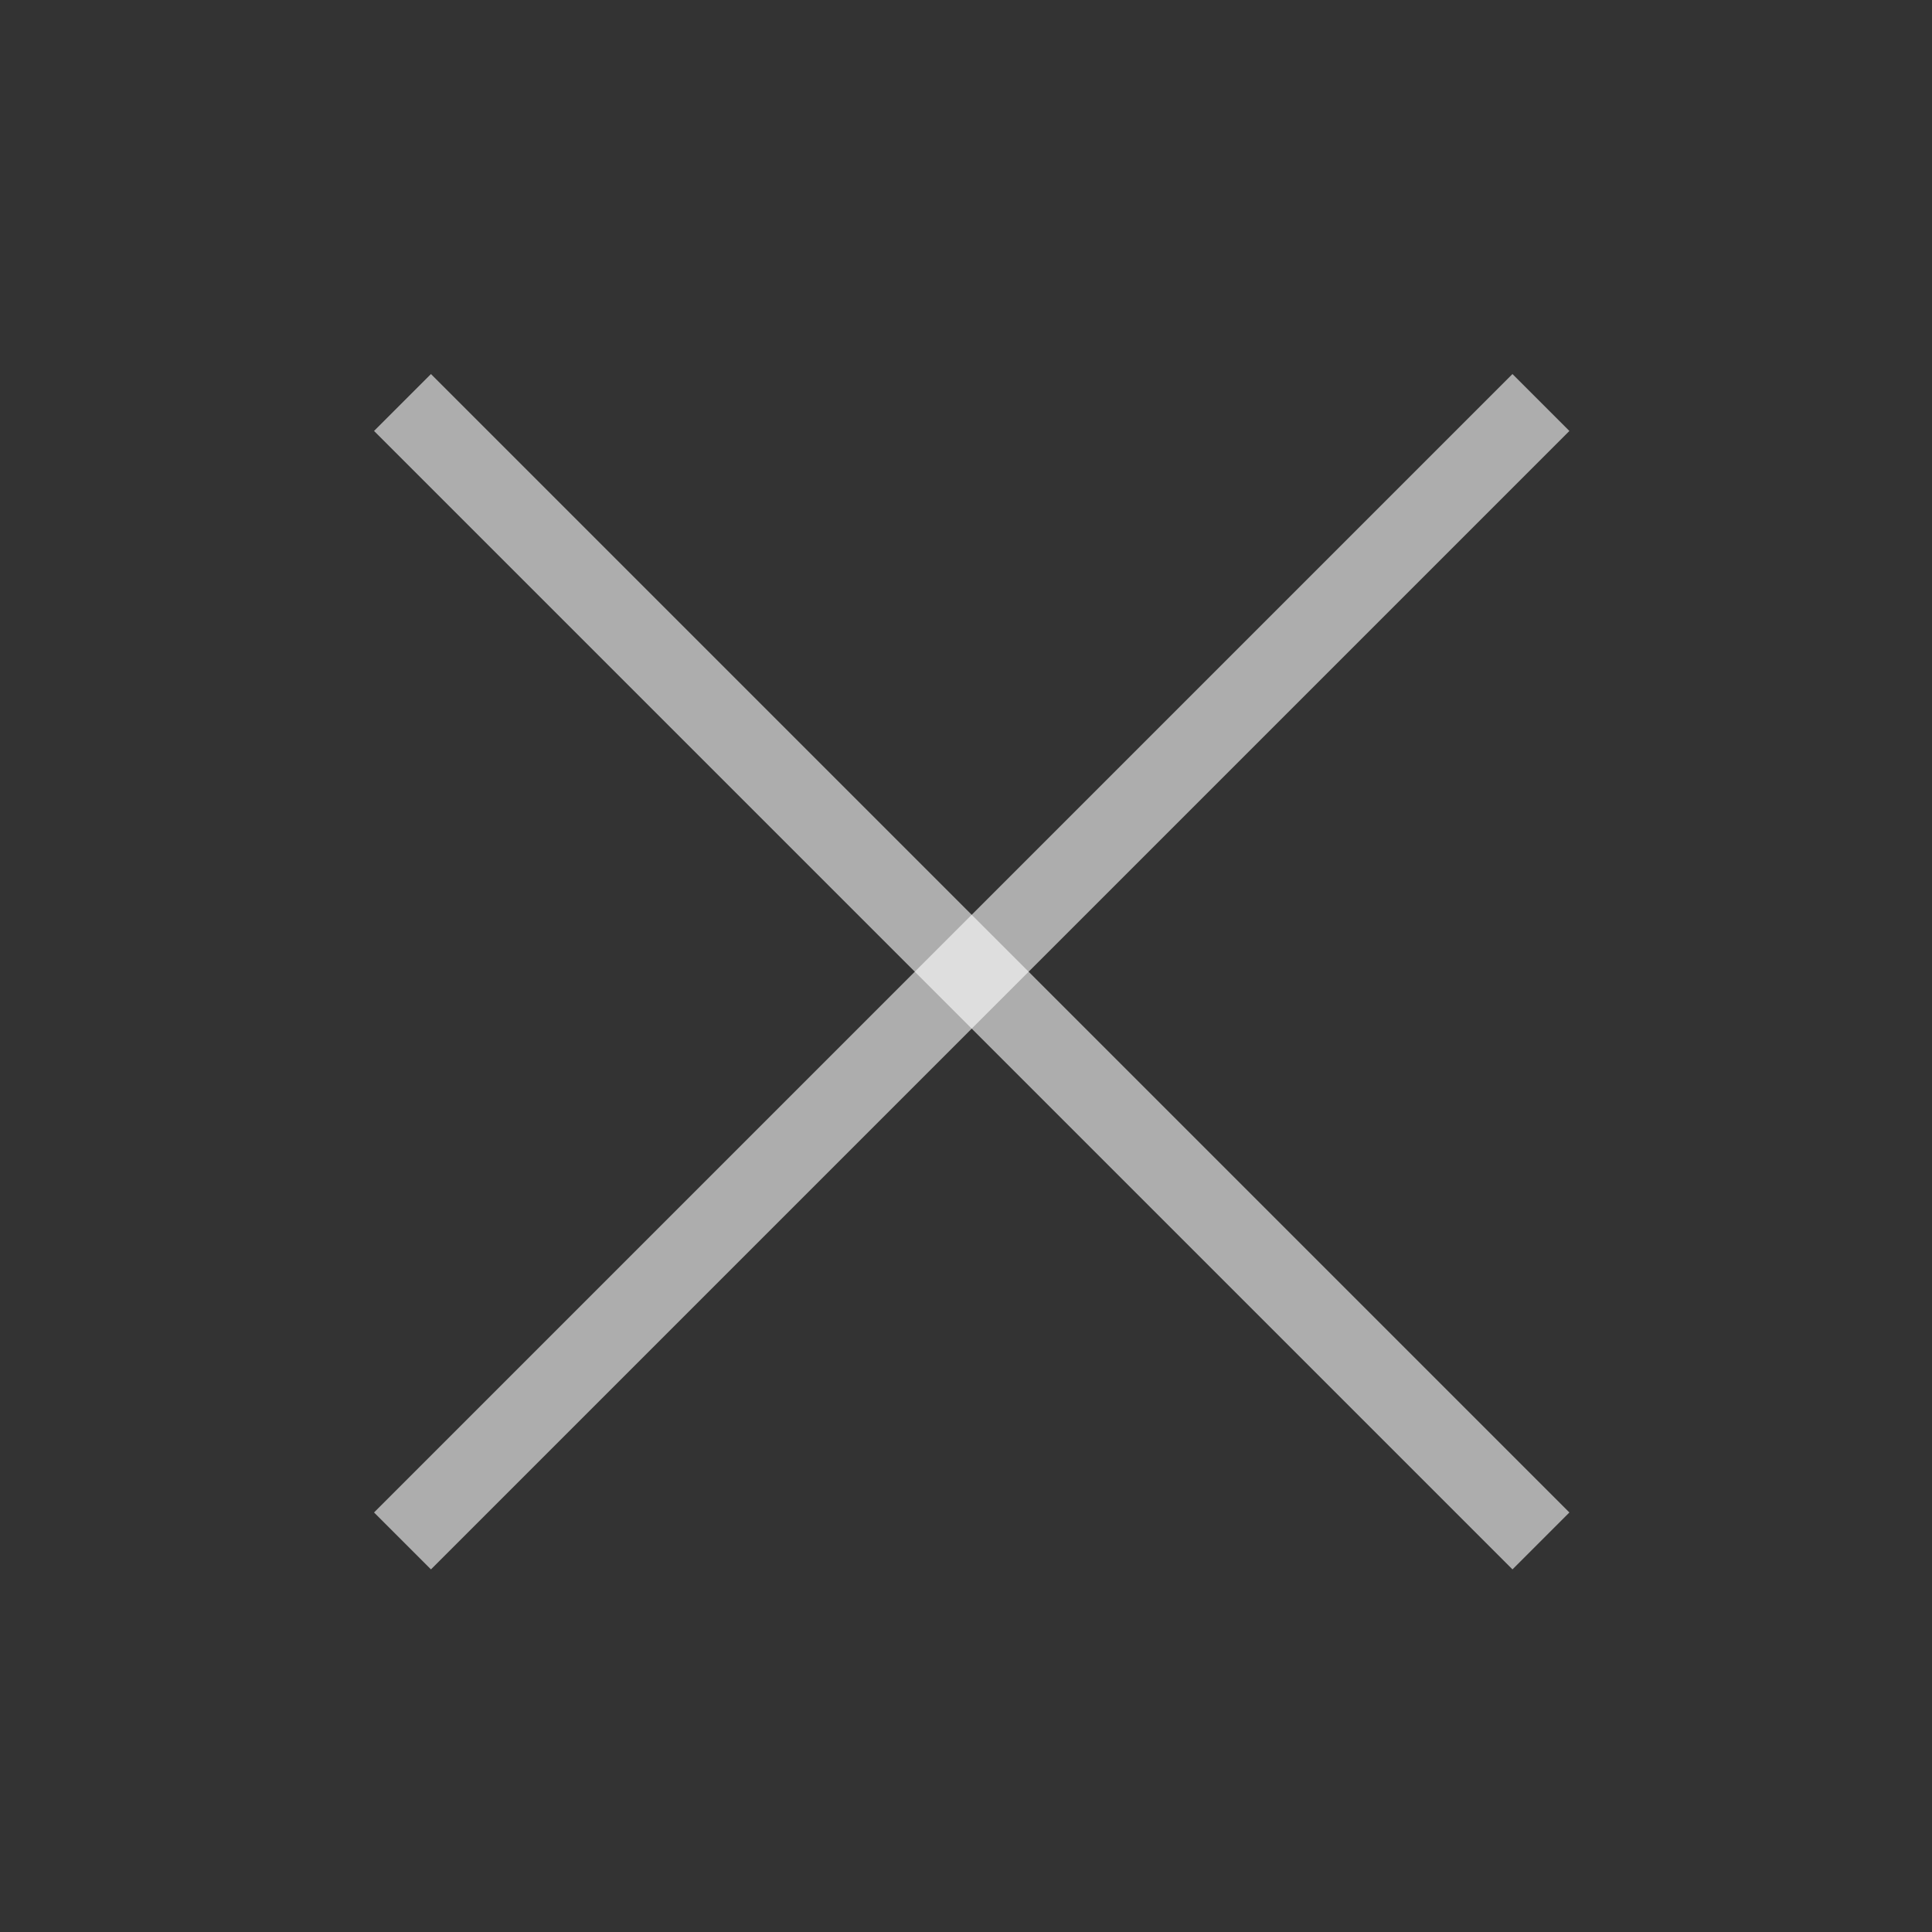 <svg width="24" height="24" viewBox="0 0 24 24" fill="none" xmlns="http://www.w3.org/2000/svg">
<rect x="0" y="0" width="24" height="24" fill="#333333" stroke="none"/>
<path opacity="0.6" d="M5 5L19.142 19.142" stroke="white"/>
<path opacity="0.6" d="M5 19.142L19.142 5" stroke="white"/>
</svg>

